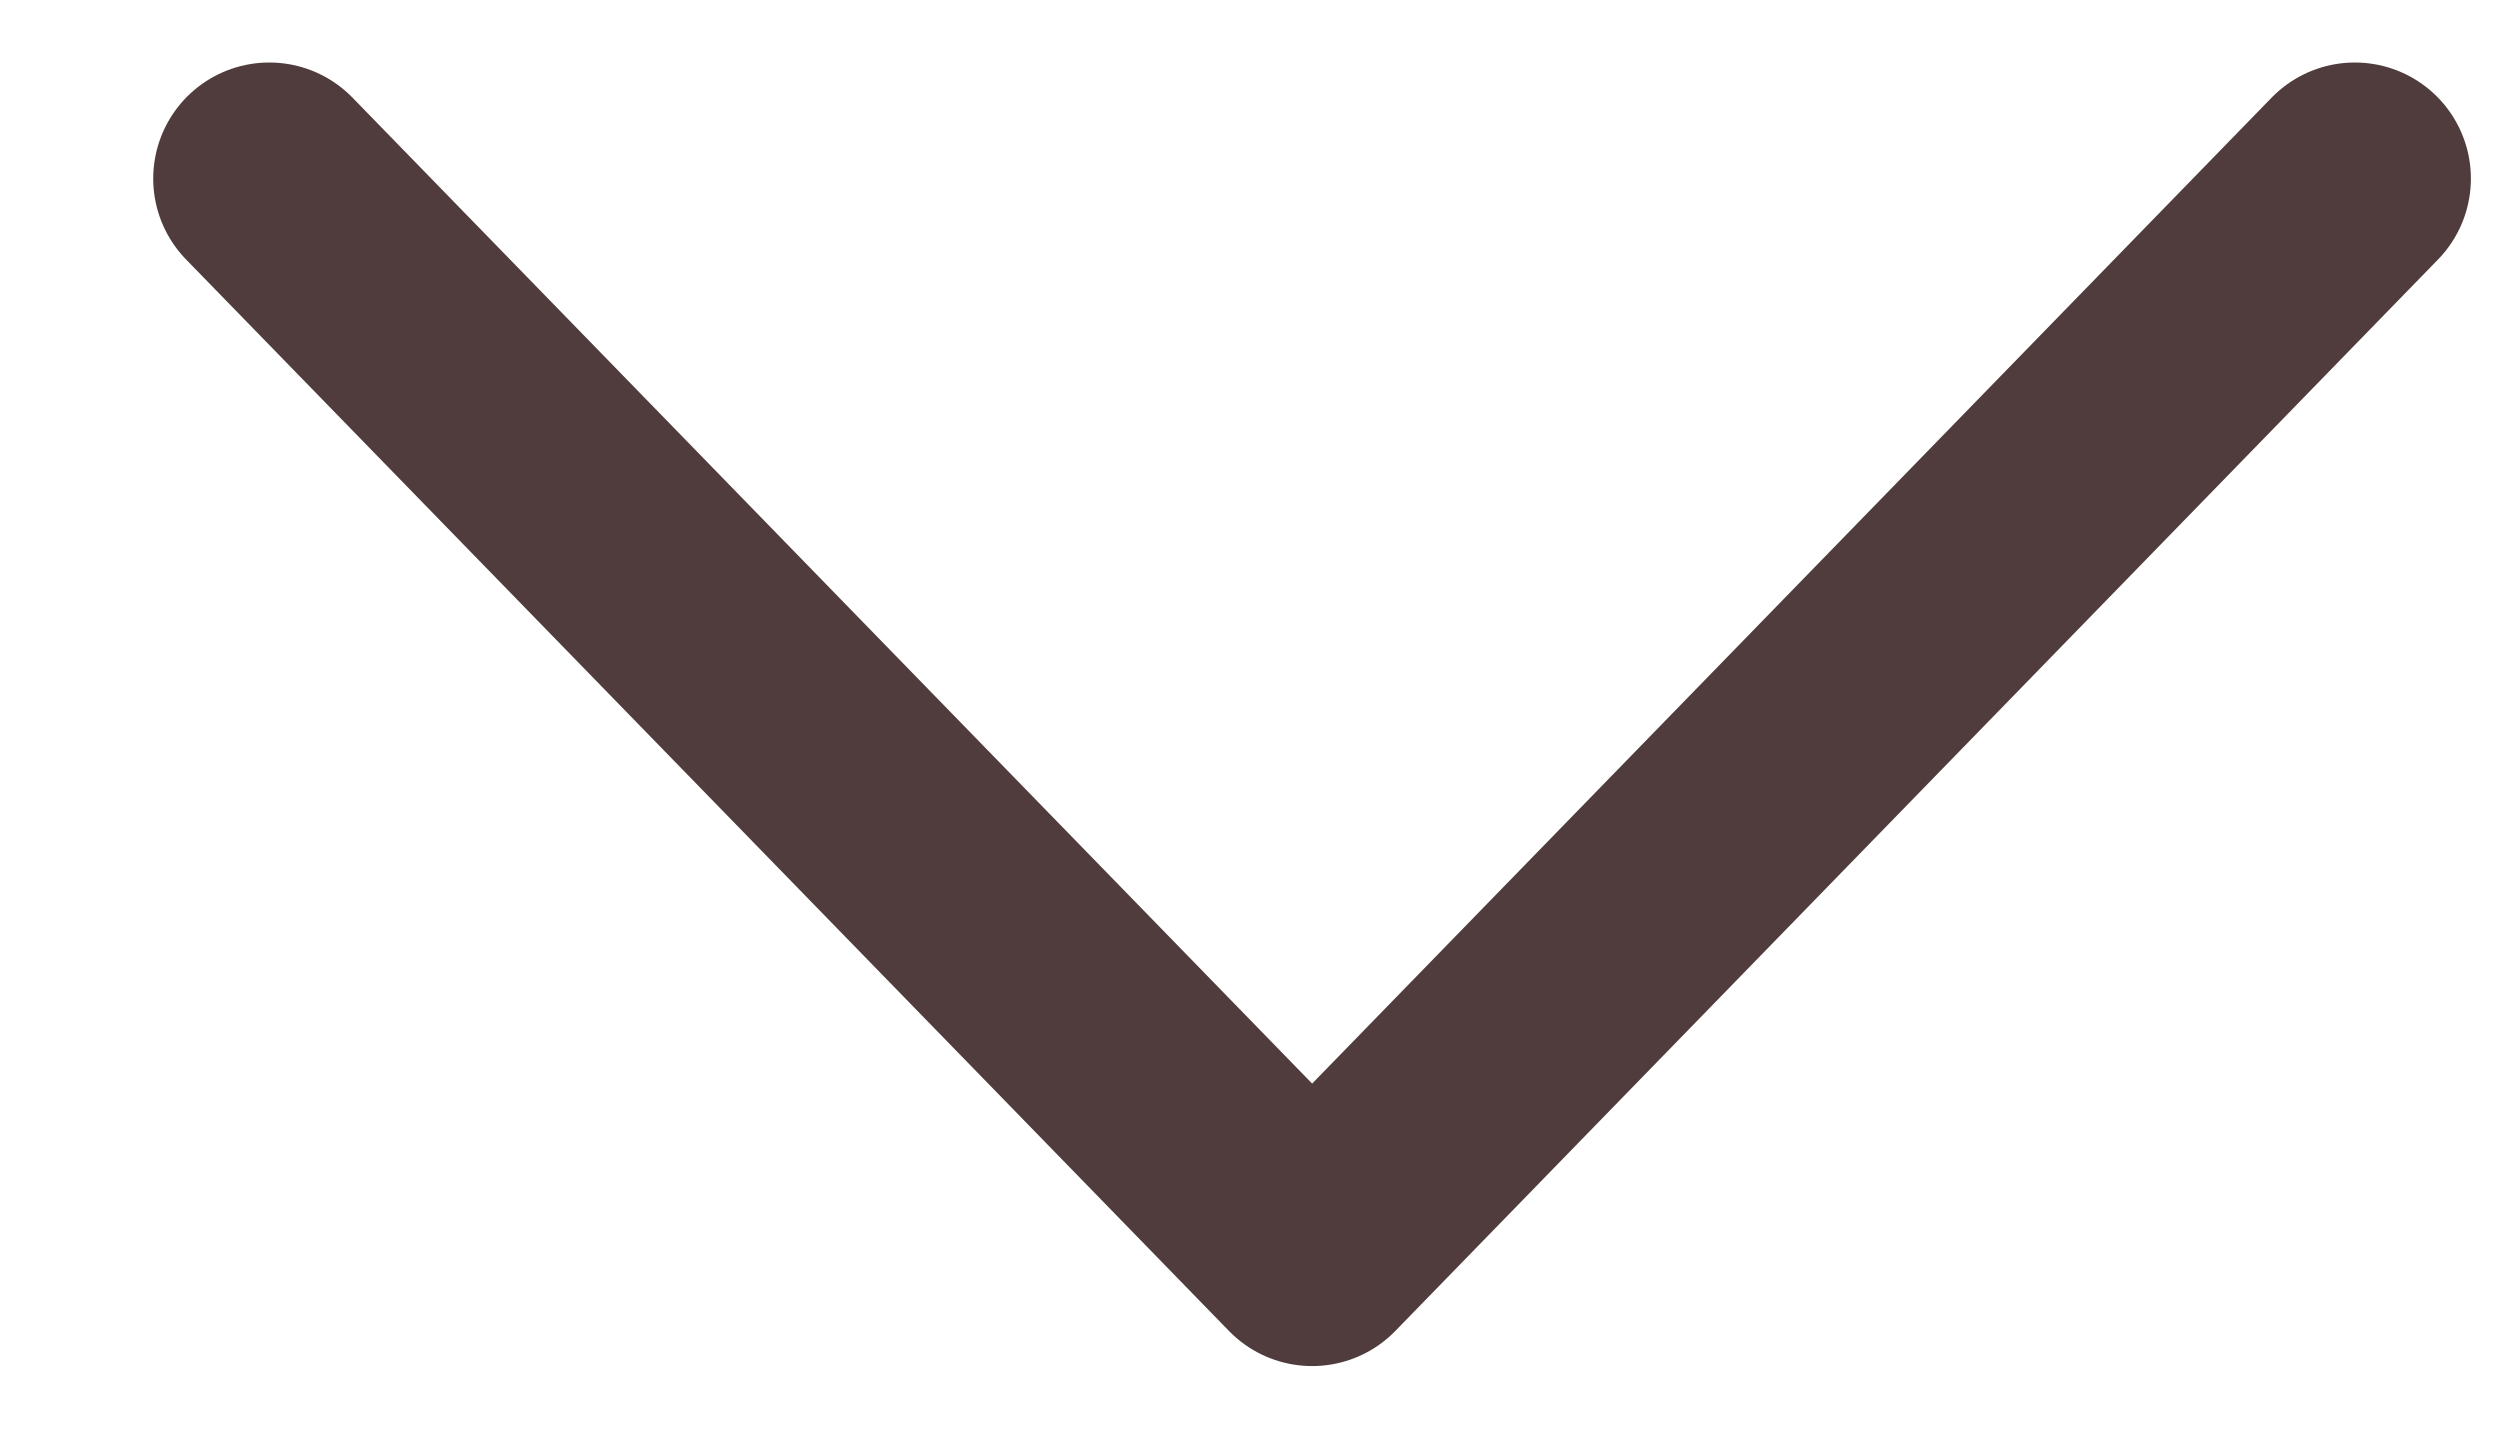 <svg width="14" height="8" viewBox="0 0 14 8" fill="none" xmlns="http://www.w3.org/2000/svg">
<path d="M1.508 1L7.348 7L13.187 1" stroke="#503C3C" stroke-width="1.3" stroke-linecap="round" stroke-linejoin="round"/>
</svg>

